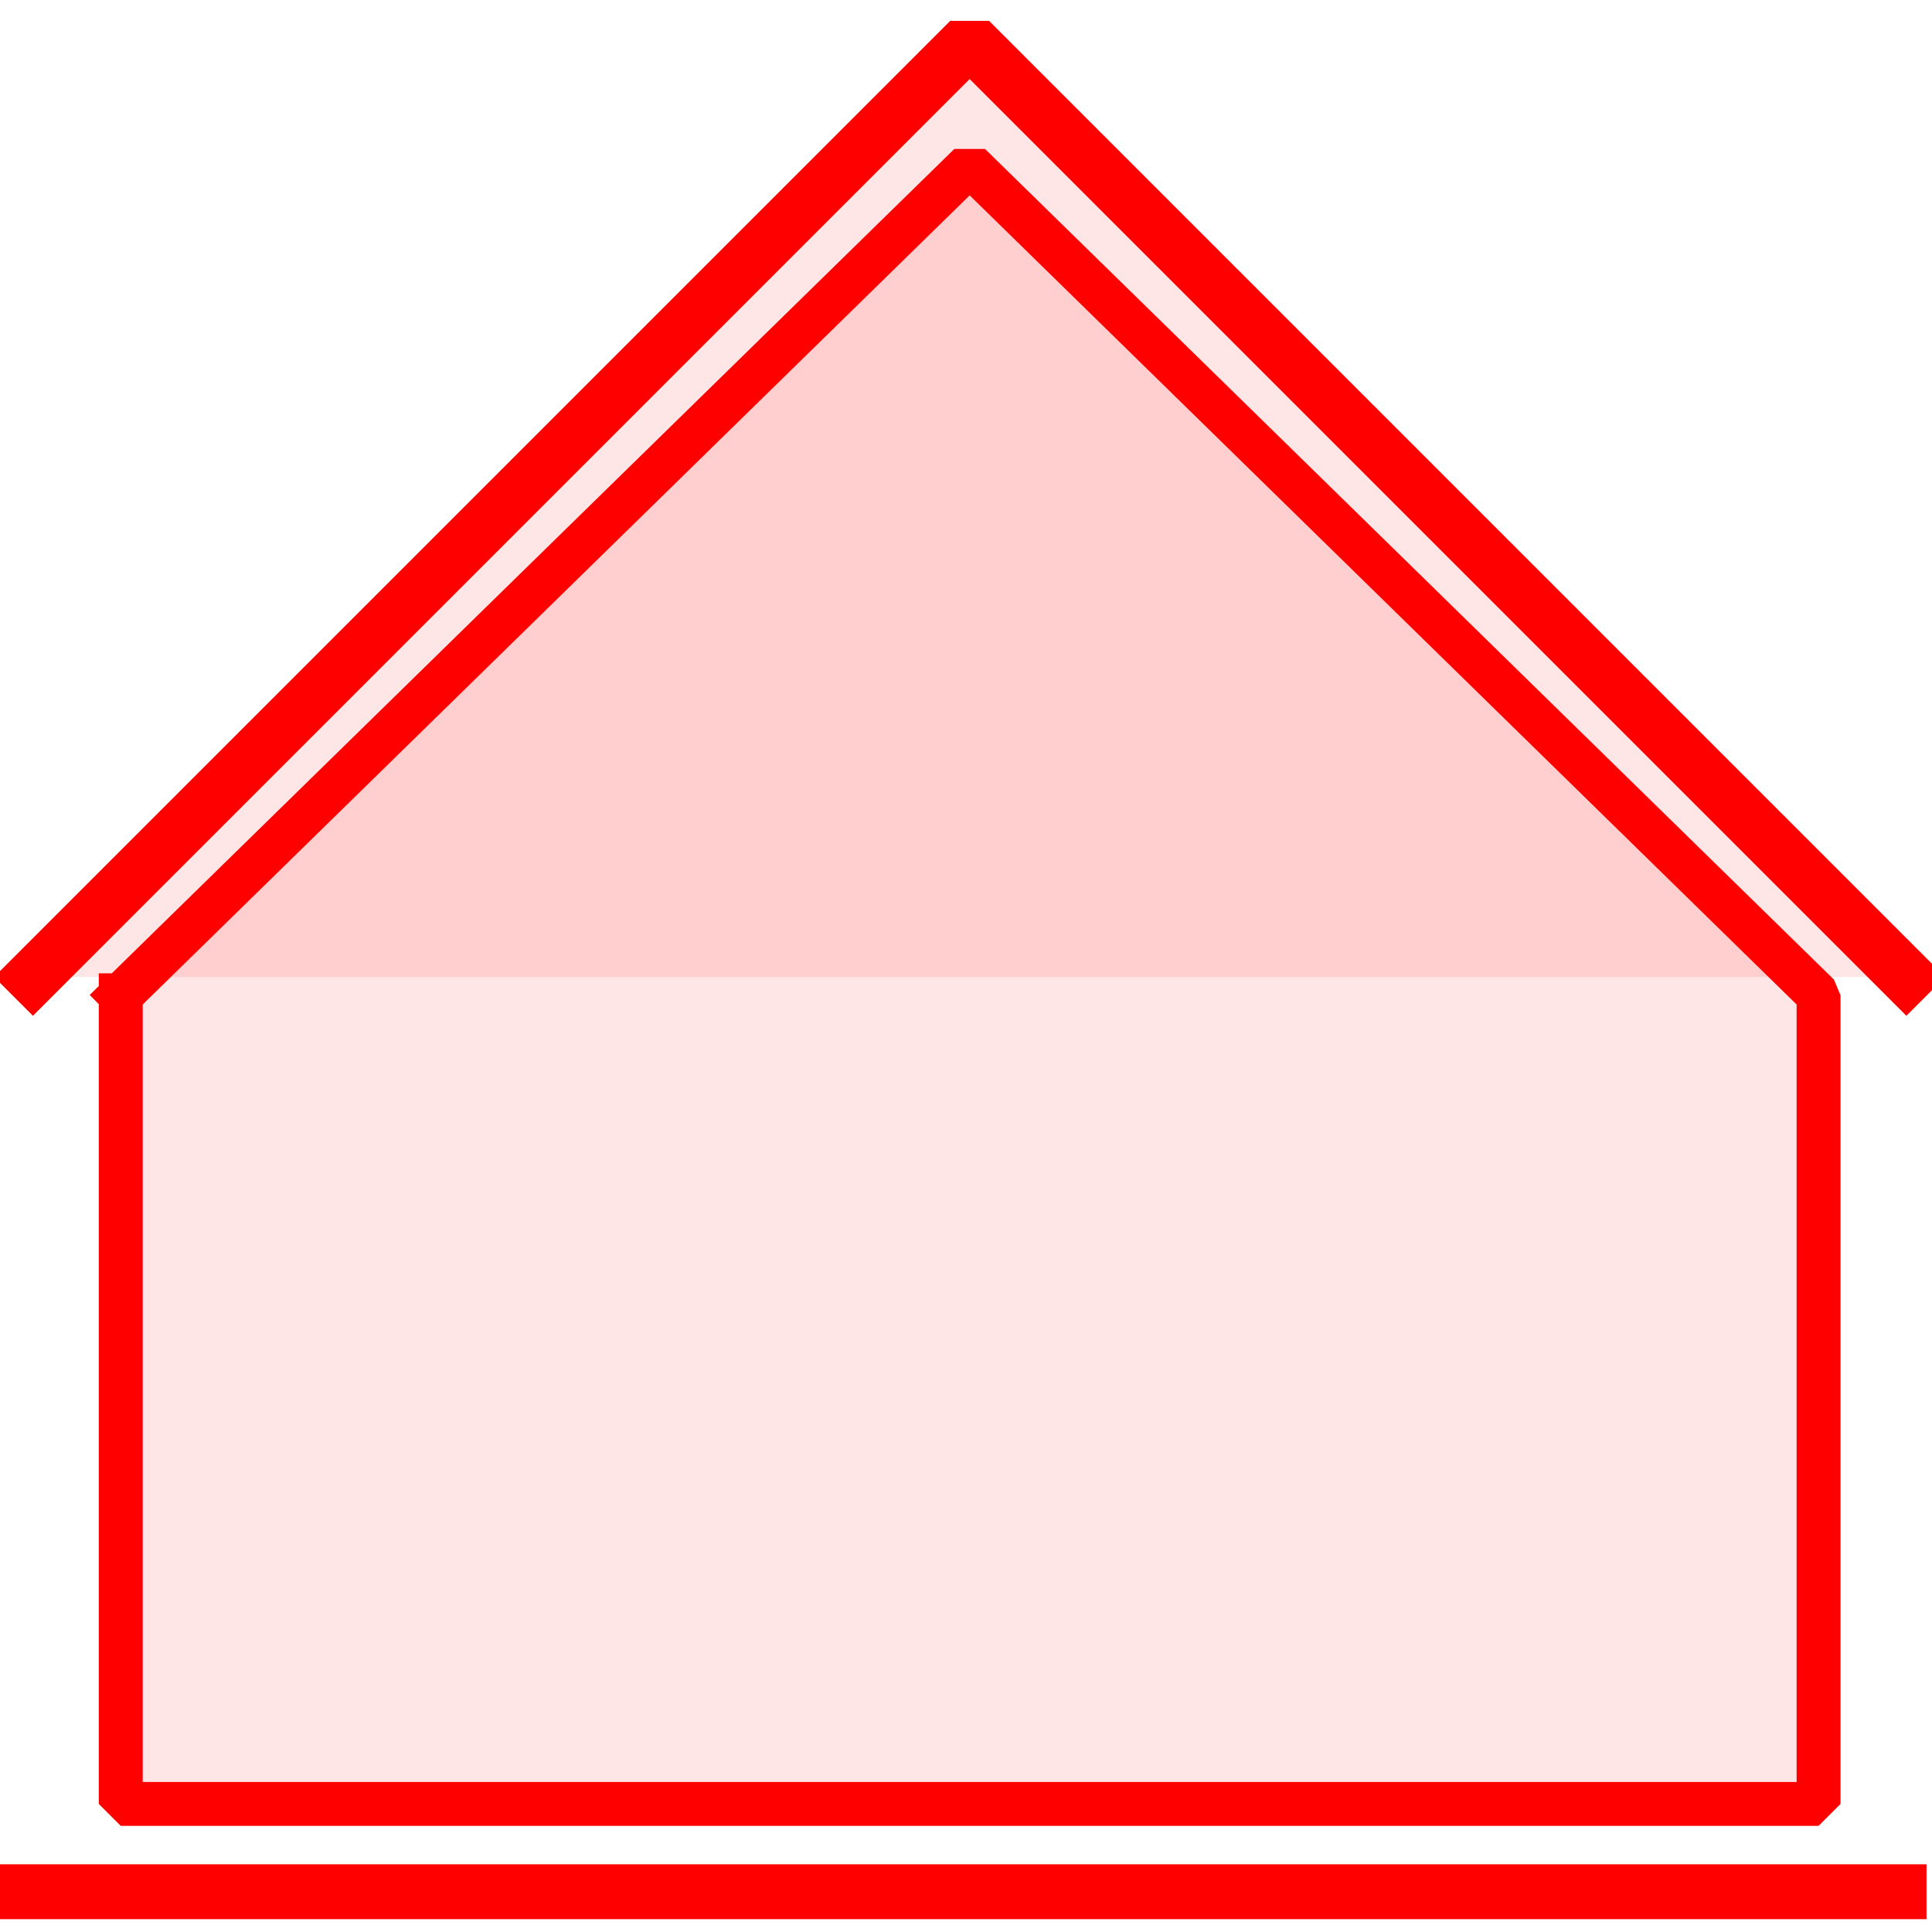 <?xml version="1.0" encoding="UTF-8" standalone="no"?>
<svg width="40px" height="40px"
 viewBox="0 0 528 520"
 xmlns="http://www.w3.org/2000/svg" xmlns:xlink="http://www.w3.org/1999/xlink"  version="1.2" baseProfile="tiny">
<title>SVG Generator Example Drawing</title>
<desc>An SVG drawing created by the SVG Generator Example provided with Qt.</desc>
<defs>
</defs>
<g fill="#ff0000" fill-opacity="0.1" stroke="black" stroke-width="1" fill-rule="evenodd" stroke-linecap="square" stroke-linejoin="bevel" >

<g fill="#ff0000" fill-opacity="0.1" stroke="#ff0000" stroke-opacity="1" stroke-width="15" stroke-linecap="square" stroke-linejoin="miter" stroke-miterlimit="2" transform="matrix(1,0,0,1,0,0)"
font-family="SimSun" font-size="9" font-weight="400" font-style="normal"
>
<polyline fill="#ff0000" fill-opacity="0.1" vector-effect="none" points="9,263 265,7 521,263 " />
<polyline fill="#ff0000" fill-opacity="0.1" vector-effect="none" points="7,513 519,513 " />
</g>

<g fill="#0000ff" fill-opacity="1" stroke="#ff0000" stroke-opacity="1" stroke-width="12" stroke-linecap="square" stroke-linejoin="miter" stroke-miterlimit="2" transform="matrix(1,0,0,1,0,0)"
font-family="SimSun" font-size="9" font-weight="400" font-style="normal"
>
<polyline fill="#ff0000" fill-opacity="0.1" vector-effect="none" points="33,268 265,41 497,268 497,489 33,489 33,268 " />
</g>
</g>
</svg>
